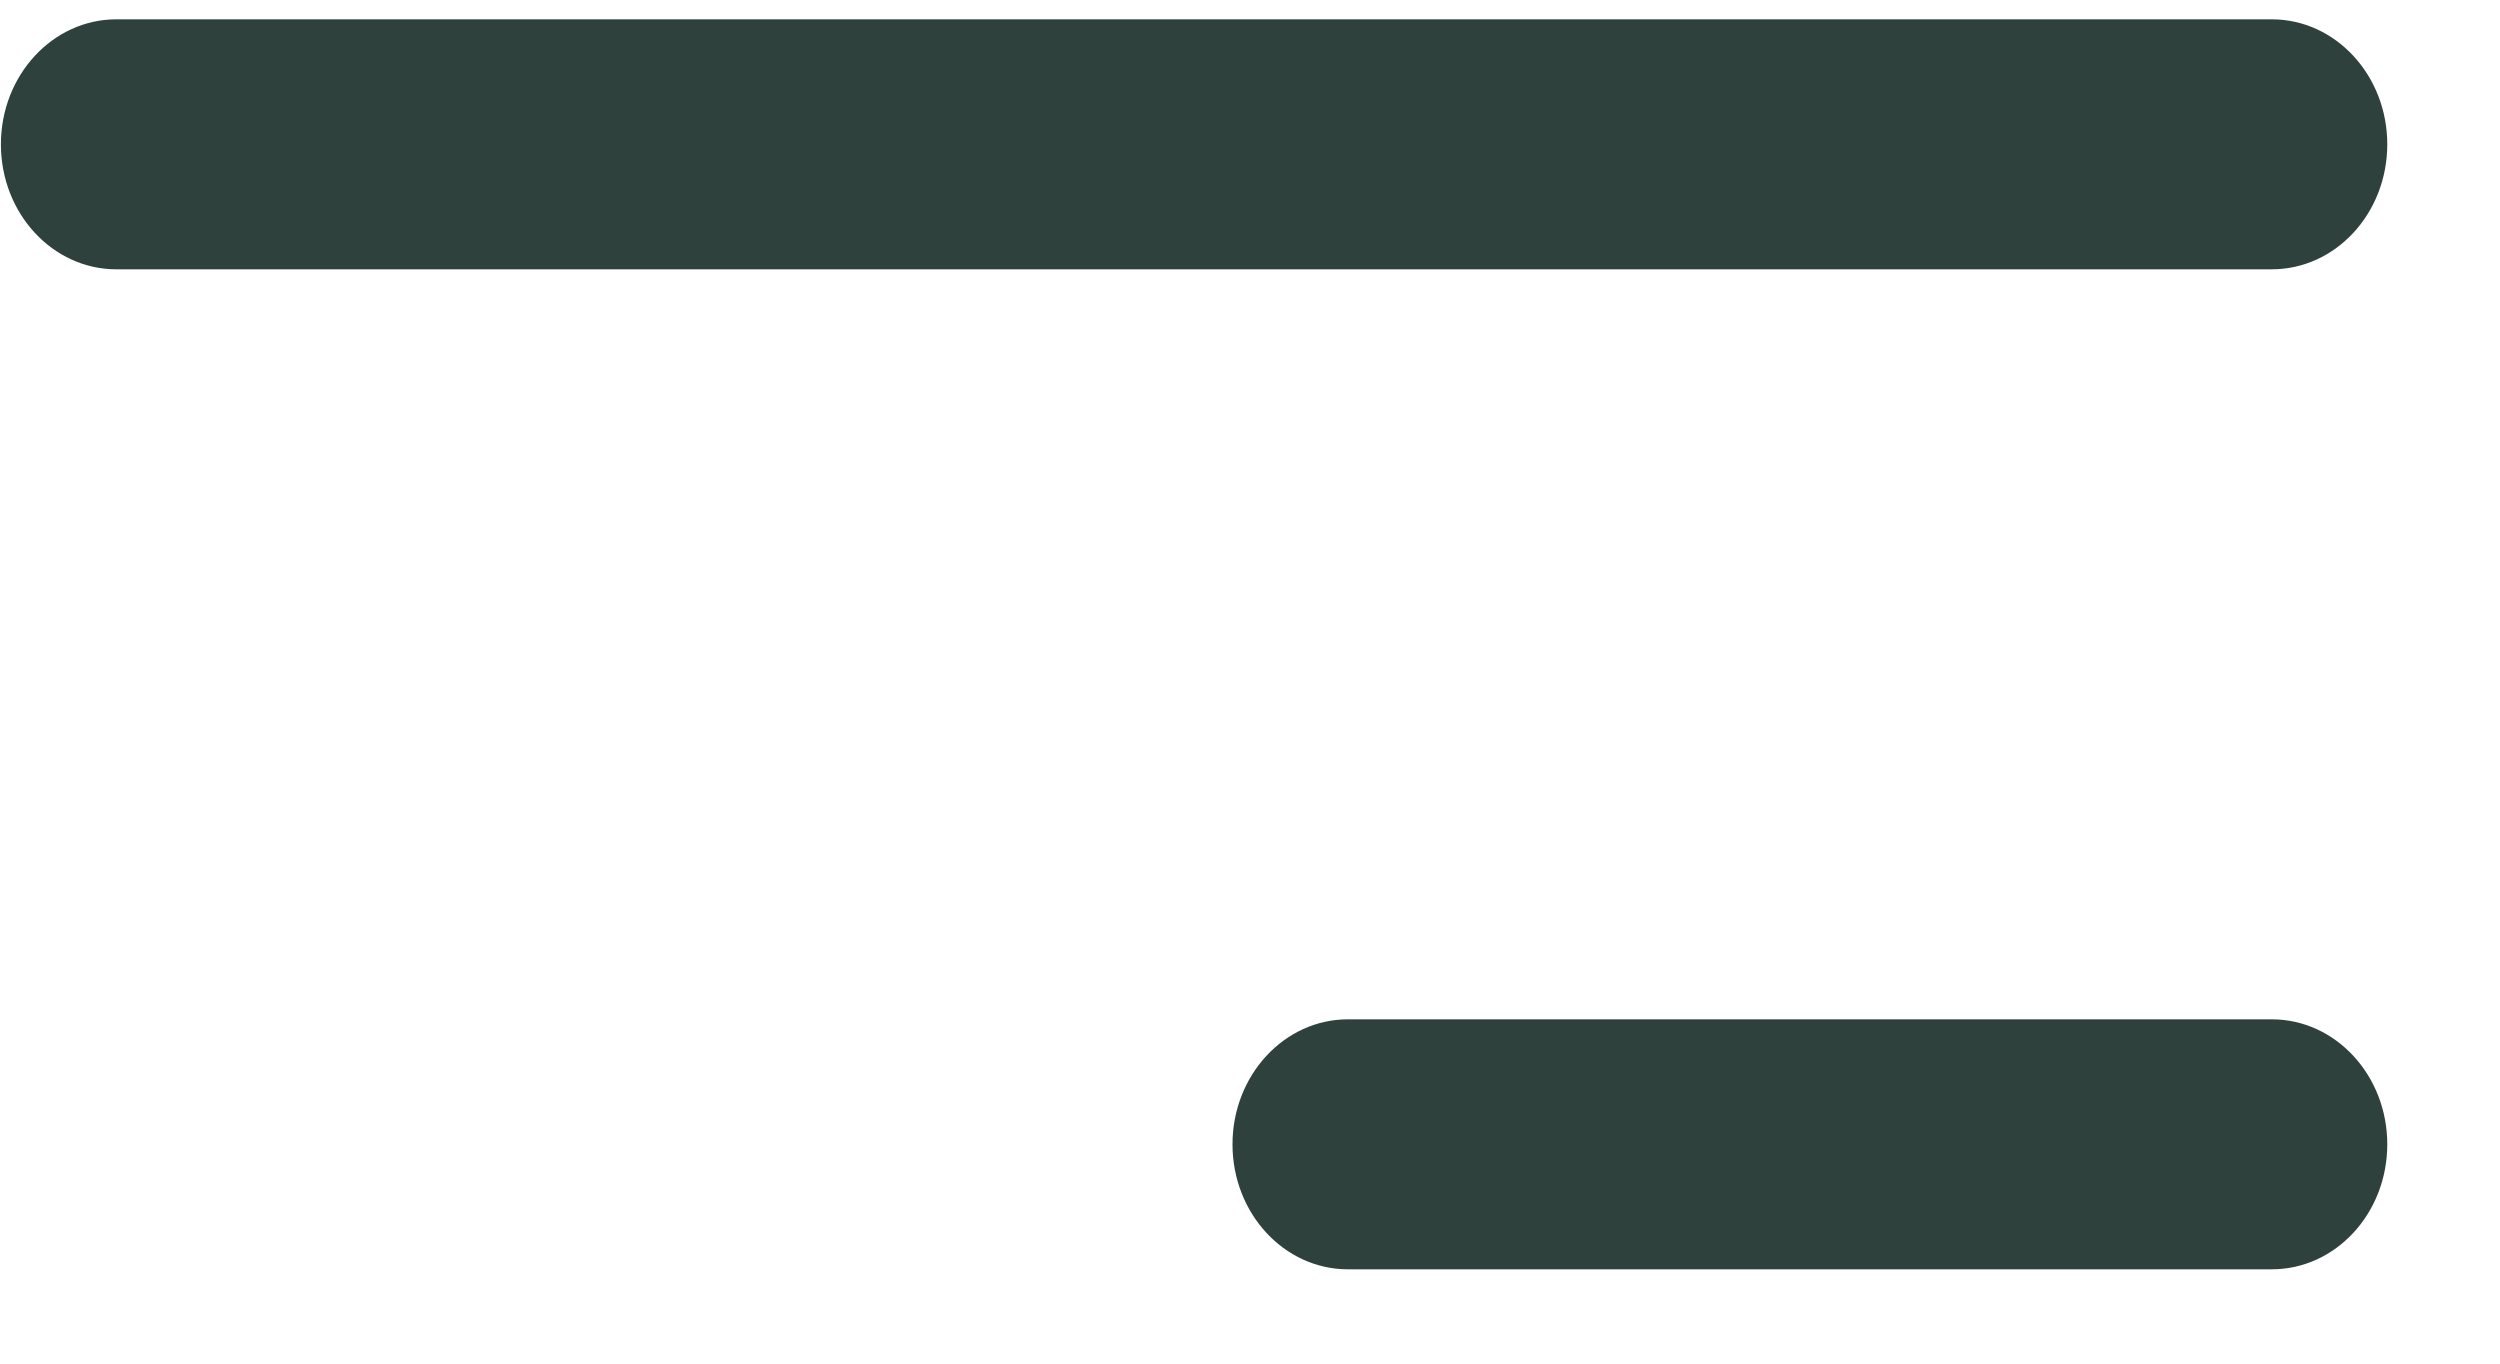 <svg width="22" height="12" viewBox="0 0 22 12" fill="none" xmlns="http://www.w3.org/2000/svg">
<path d="M19.991 0.17C20.553 0.17 21.008 0.663 21.008 1.27C21.008 1.878 20.553 2.37 19.991 2.37H1.024C0.463 2.37 0.008 1.878 0.008 1.27C0.008 0.663 0.463 0.17 1.024 0.17H19.991Z" fill="#2E413C"/>
<path d="M19.991 8.97C20.553 8.97 21.008 9.463 21.008 10.07C21.008 10.678 20.553 11.17 19.991 11.17H11.862C11.301 11.17 10.846 10.678 10.846 10.07C10.846 9.463 11.301 8.97 11.862 8.97H19.991Z" fill="#2E413C"/>
</svg>
